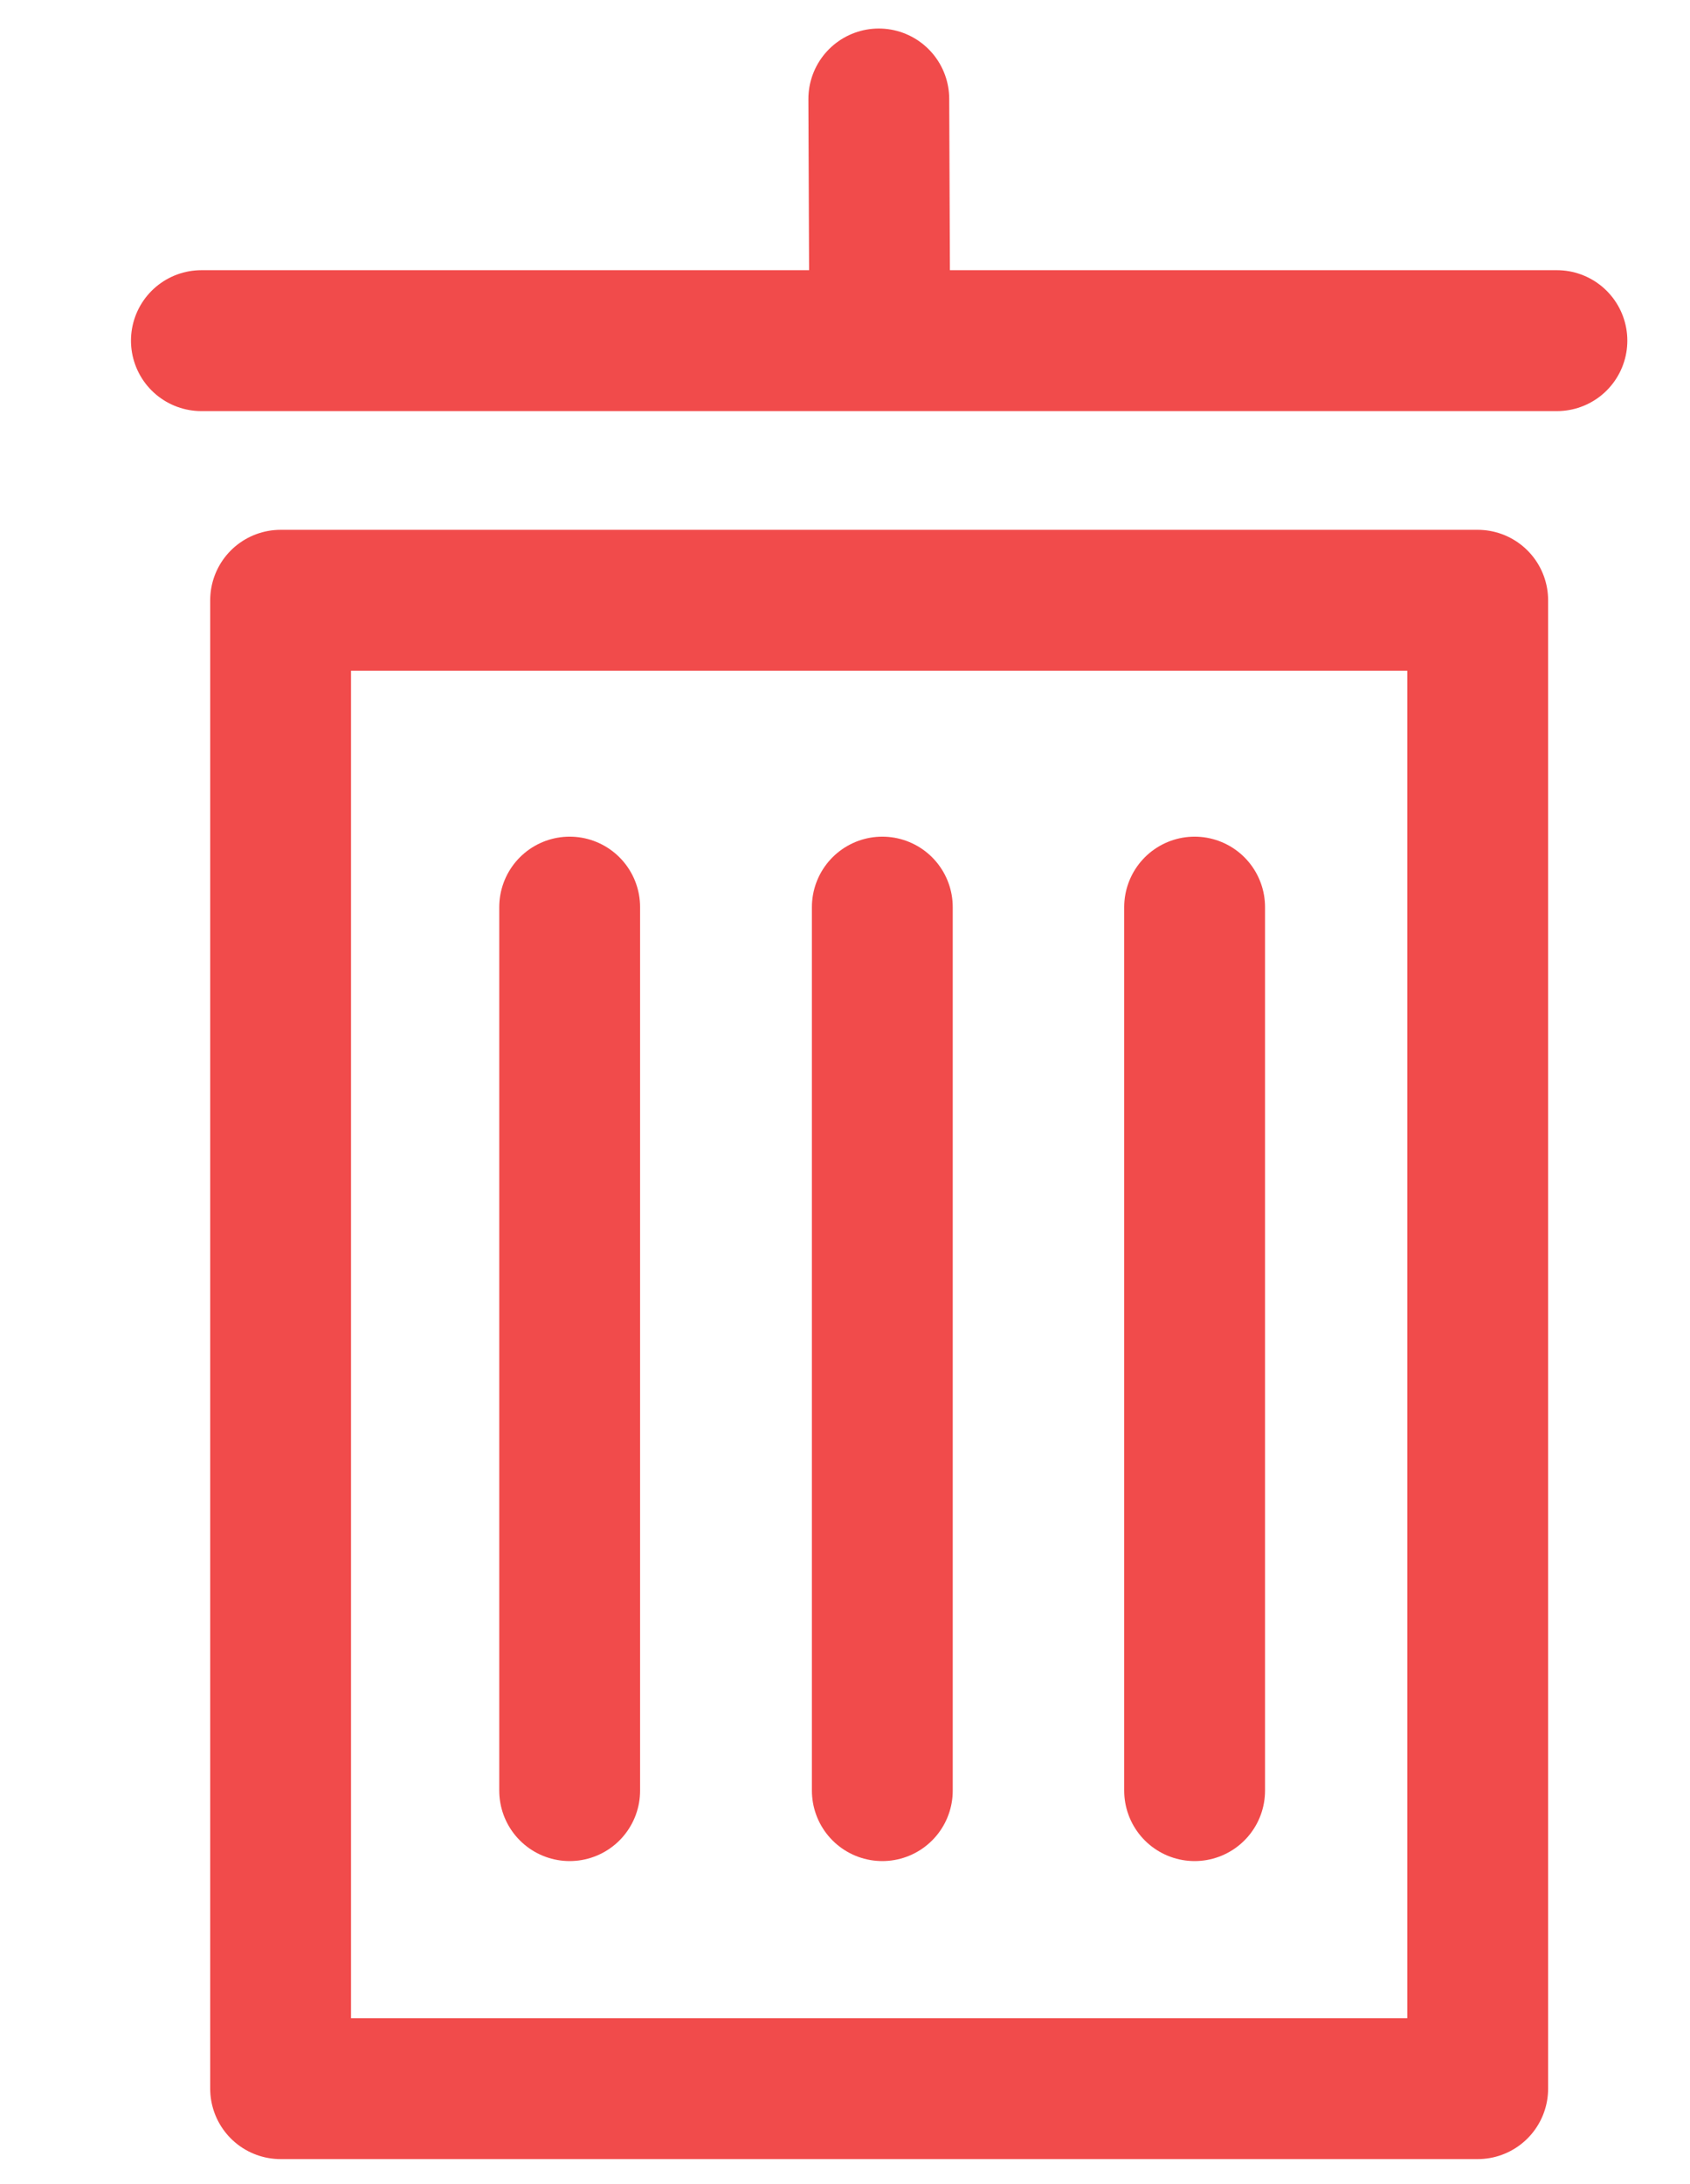 <svg xmlns="http://www.w3.org/2000/svg" viewBox="0 0 48 62"><defs><style>.cls-1{fill:none;stroke:#f14b4b;stroke-linecap:round;stroke-linejoin:round;stroke-width:4px;}</style></defs><title>popup_delete icon</title><g id="color_sheme" data-name="color sheme"><line class="cls-1" x1="24.96" y1="2.81" x2="24.98" y2="7.75"/><line class="cls-1" x1="5.72" y1="9.67" x2="44.22" y2="9.67"/><rect class="cls-1" x="7.97" y="17.04" width="34" height="42.25"/><line class="cls-1" x1="16.18" y1="25.75" x2="16.18" y2="50.83"/><line class="cls-1" x1="25.06" y1="25.75" x2="25.06" y2="50.83"/><line class="cls-1" x1="33.93" y1="25.75" x2="33.93" y2="50.83"/></g></svg>